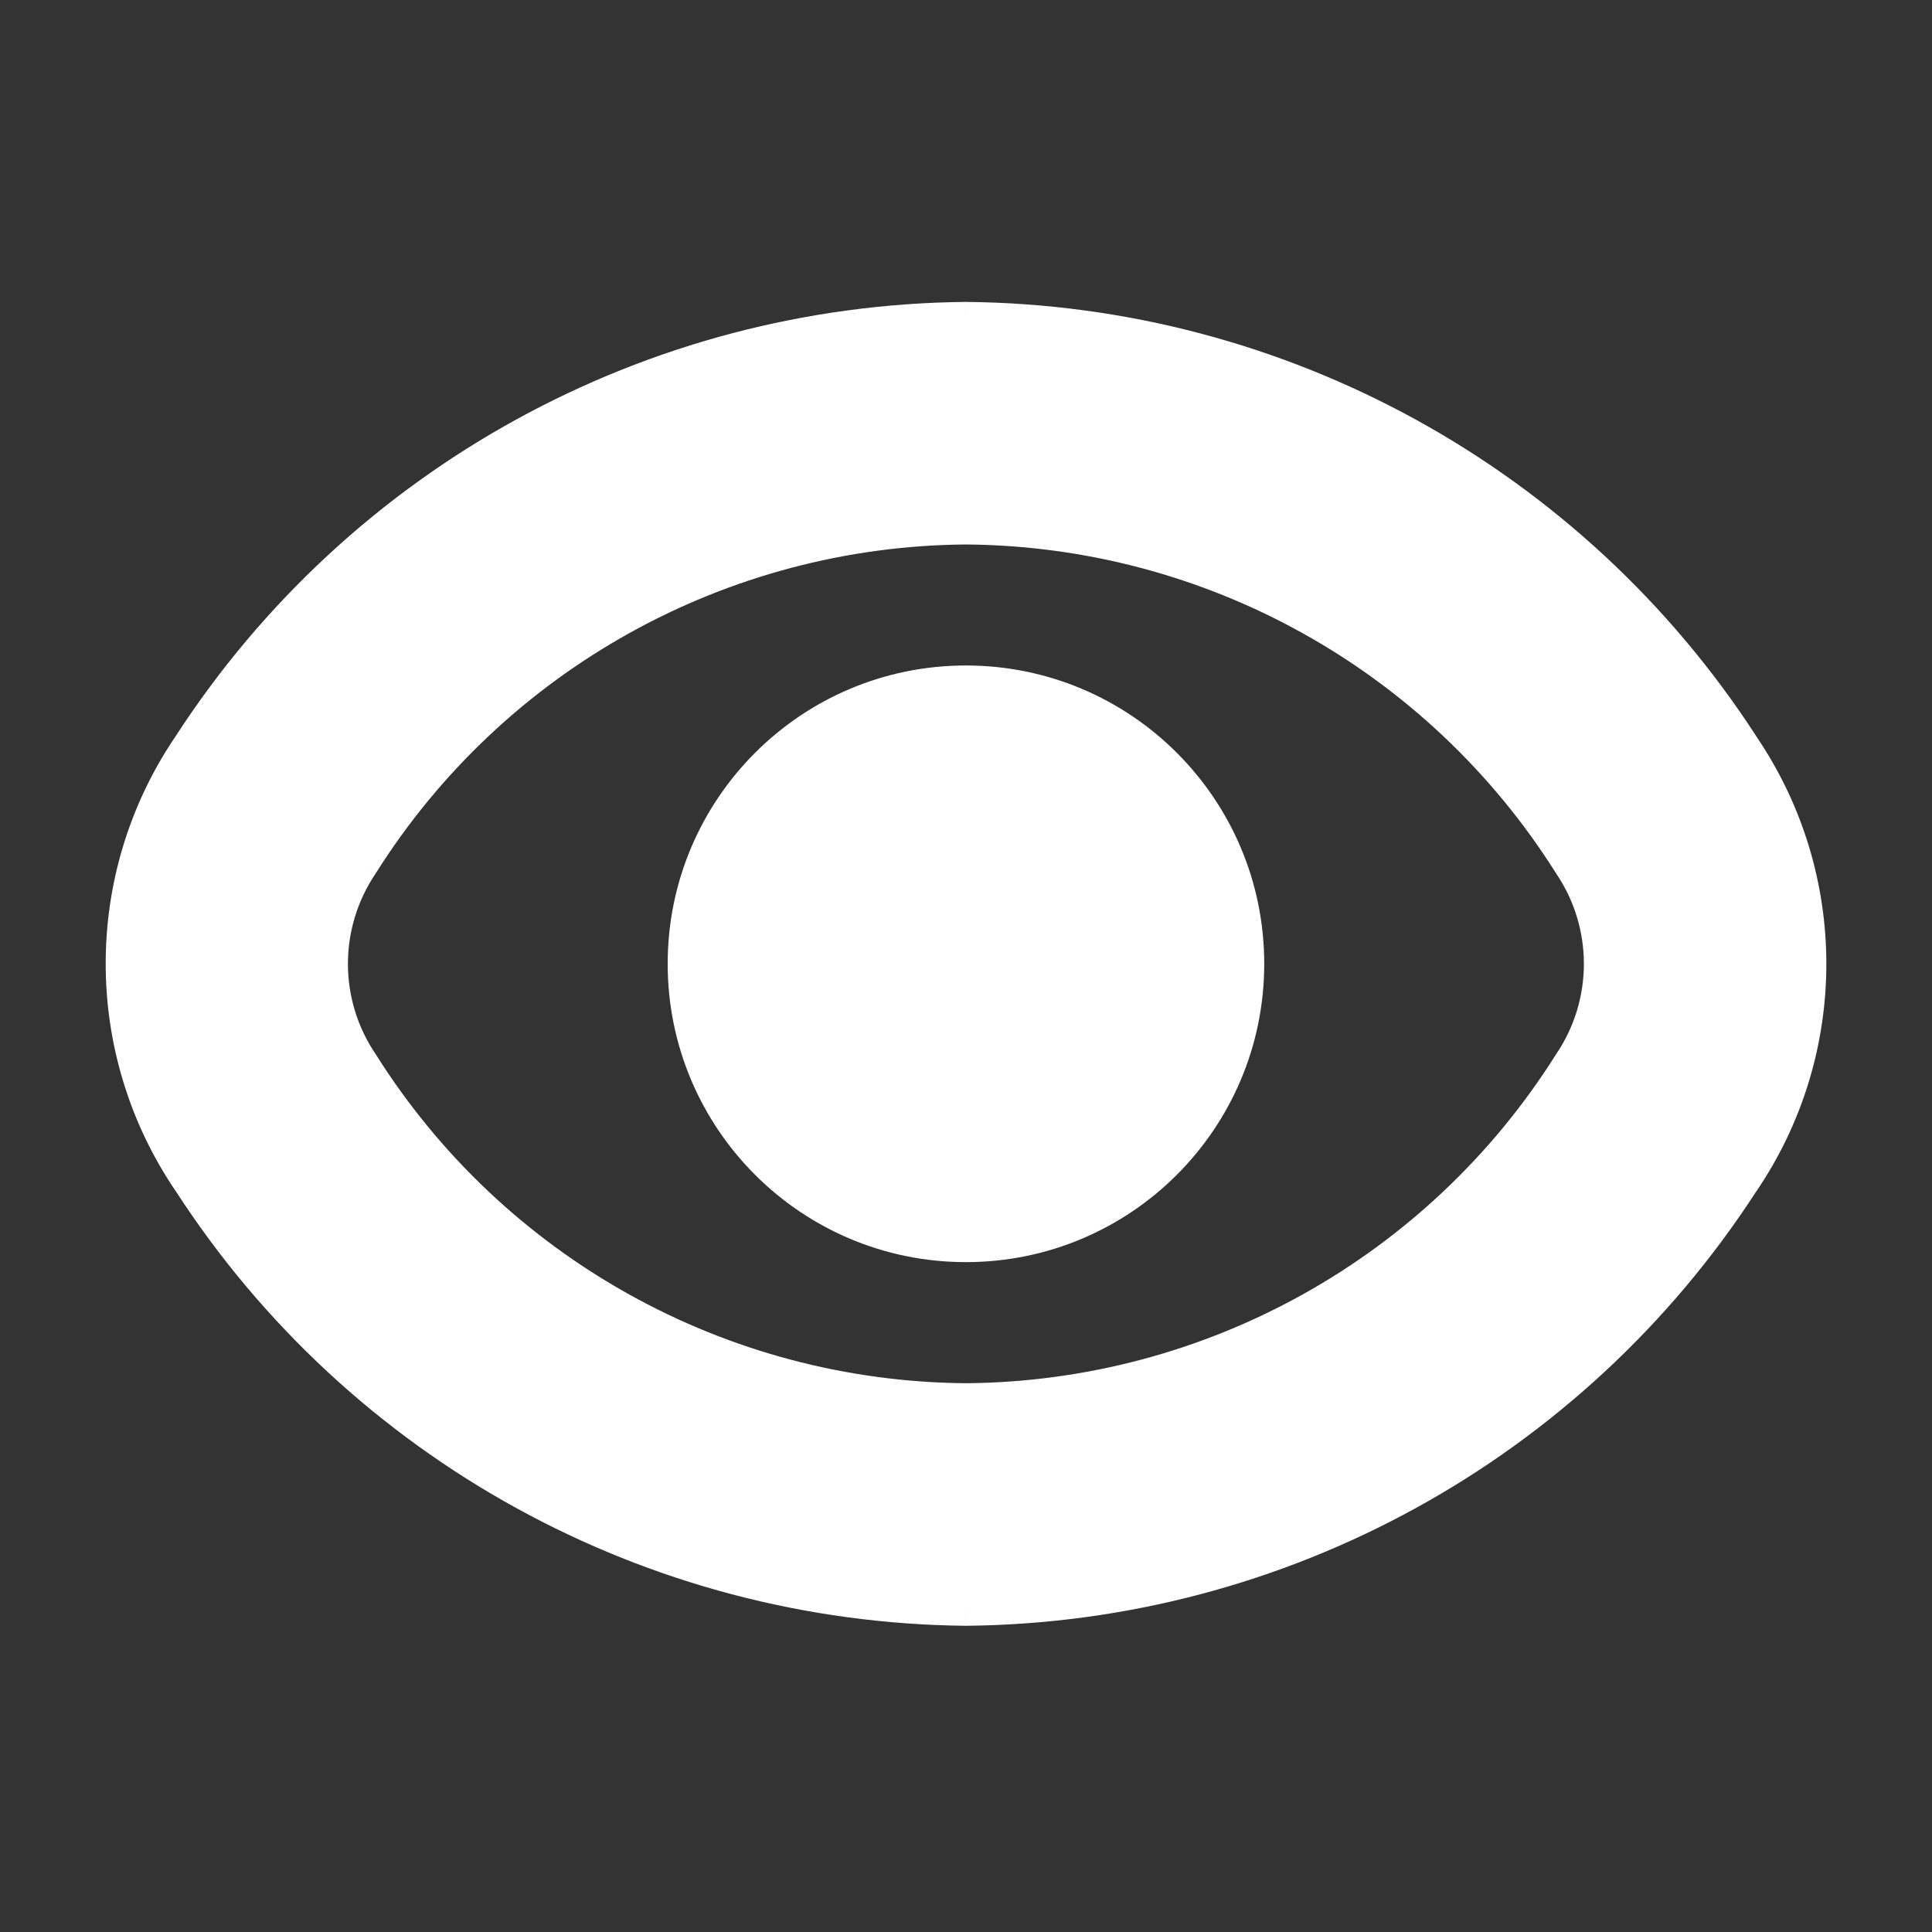 <svg width="22" height="22" viewBox="0 0 22 22" fill="none" xmlns="http://www.w3.org/2000/svg">
<rect x="0" y="0" width="22" height="22" fill="#333333" stroke="none"/>
<path fill-rule="evenodd" clip-rule="evenodd" d="M10.999 3.609C14.58 3.643 17.906 5.471 19.854 8.476C20.882 9.983 20.882 11.967 19.854 13.475C17.906 16.48 14.58 18.308 10.999 18.341C7.417 18.307 4.092 16.477 2.145 13.47C1.118 11.963 1.118 9.982 2.145 8.476C4.093 5.471 7.418 3.643 10.999 3.609ZM10.999 15.923C13.787 15.902 16.373 14.463 17.86 12.104C18.324 11.423 18.324 10.528 17.86 9.847C16.373 7.488 13.787 6.049 10.999 6.028C8.211 6.049 5.625 7.488 4.138 9.847C3.674 10.528 3.674 11.423 4.138 12.104C5.625 14.463 8.211 15.902 10.999 15.923ZM14.225 10.975C14.225 12.756 12.781 14.2 10.999 14.2C9.218 14.2 7.774 12.756 7.774 10.975C7.774 9.194 9.218 7.75 10.999 7.75C12.781 7.75 14.225 9.194 14.225 10.975Z" fill="url(#paint0_linear_451_2175)"/>
<path d="M19.854 8.476L19.709 8.569L19.71 8.571L19.712 8.573L19.854 8.476ZM10.999 3.609L11.001 3.438H10.999H10.998L10.999 3.609ZM19.854 13.475L19.712 13.378L19.71 13.38L19.709 13.381L19.854 13.475ZM10.999 18.341L10.998 18.513H10.999H11.001L10.999 18.341ZM2.145 13.47L2.289 13.377L2.288 13.375L2.287 13.373L2.145 13.47ZM2.145 8.476L2.287 8.573L2.288 8.571L2.289 8.569L2.145 8.476ZM17.86 12.104L17.718 12.007L17.717 12.01L17.715 12.012L17.86 12.104ZM10.999 15.923L10.998 16.094H10.999H11L10.999 15.923ZM17.86 9.847L17.715 9.938L17.717 9.941L17.718 9.943L17.86 9.847ZM10.999 6.028L11 5.856L10.999 5.856L10.998 5.856L10.999 6.028ZM4.138 9.847L4.28 9.943L4.282 9.941L4.283 9.938L4.138 9.847ZM4.138 12.104L4.283 12.012L4.282 12.01L4.28 12.007L4.138 12.104ZM19.998 8.382C18.018 5.329 14.64 3.472 11.001 3.438L10.998 3.781C14.521 3.814 17.793 5.613 19.709 8.569L19.998 8.382ZM19.996 13.572C21.064 12.006 21.064 9.945 19.995 8.379L19.712 8.573C20.7 10.022 20.7 11.929 19.712 13.378L19.996 13.572ZM11.001 18.513C14.64 18.479 18.018 16.622 19.998 13.568L19.709 13.381C17.793 16.338 14.521 18.136 10.998 18.169L11.001 18.513ZM2.001 13.563C3.979 16.619 7.358 18.478 10.998 18.513L11.001 18.169C7.477 18.135 4.204 16.335 2.289 13.377L2.001 13.563ZM2.003 8.379C0.937 9.944 0.937 12.002 2.003 13.567L2.287 13.373C1.3 11.925 1.3 10.021 2.287 8.573L2.003 8.379ZM10.998 3.438C7.359 3.472 3.98 5.329 2.001 8.382L2.289 8.569C4.206 5.613 7.477 3.814 11.001 3.781L10.998 3.438ZM17.715 12.012C16.259 14.322 13.728 15.73 10.998 15.751L11 16.094C13.847 16.073 16.488 14.604 18.006 12.196L17.715 12.012ZM17.718 9.943C18.142 10.566 18.142 11.385 17.718 12.007L18.003 12.201C18.506 11.461 18.506 10.489 18.003 9.75L17.718 9.943ZM10.998 6.2C13.728 6.22 16.259 7.629 17.715 9.938L18.006 9.755C16.488 7.347 13.847 5.877 11 5.856L10.998 6.2ZM4.283 9.938C5.739 7.629 8.271 6.22 11 6.2L10.998 5.856C8.151 5.877 5.511 7.347 3.992 9.755L4.283 9.938ZM4.28 12.007C3.856 11.385 3.856 10.566 4.28 9.943L3.996 9.75C3.492 10.489 3.492 11.461 3.996 12.201L4.28 12.007ZM11 15.751C8.271 15.73 5.739 14.322 4.283 12.012L3.993 12.196C5.511 14.604 8.151 16.073 10.998 16.094L11 15.751ZM10.999 14.372C12.876 14.372 14.396 12.851 14.396 10.975H14.053C14.053 12.662 12.686 14.028 10.999 14.028V14.372ZM7.603 10.975C7.603 12.851 9.123 14.372 10.999 14.372V14.028C9.313 14.028 7.946 12.662 7.946 10.975H7.603ZM10.999 7.578C9.123 7.578 7.603 9.099 7.603 10.975H7.946C7.946 9.289 9.313 7.922 10.999 7.922V7.578ZM14.396 10.975C14.396 9.099 12.876 7.578 10.999 7.578V7.922C12.686 7.922 14.053 9.289 14.053 10.975H14.396Z" fill="url(#paint1_linear_451_2175)"/>
<defs>
<linearGradient id="paint0_linear_451_2175" x1="11" y1="18.341" x2="11" y2="3.609" gradientUnits="userSpaceOnUse">
<stop stop-color="#ffffff"/>
<stop offset="1" stop-color="#ffffff"/>
</linearGradient>
<linearGradient id="paint1_linear_451_2175" x1="11" y1="18.341" x2="11" y2="3.609" gradientUnits="userSpaceOnUse">
<stop stop-color="#ffffff"/>
<stop offset="1" stop-color="#ffffff"/>
</linearGradient>
</defs>
</svg>
